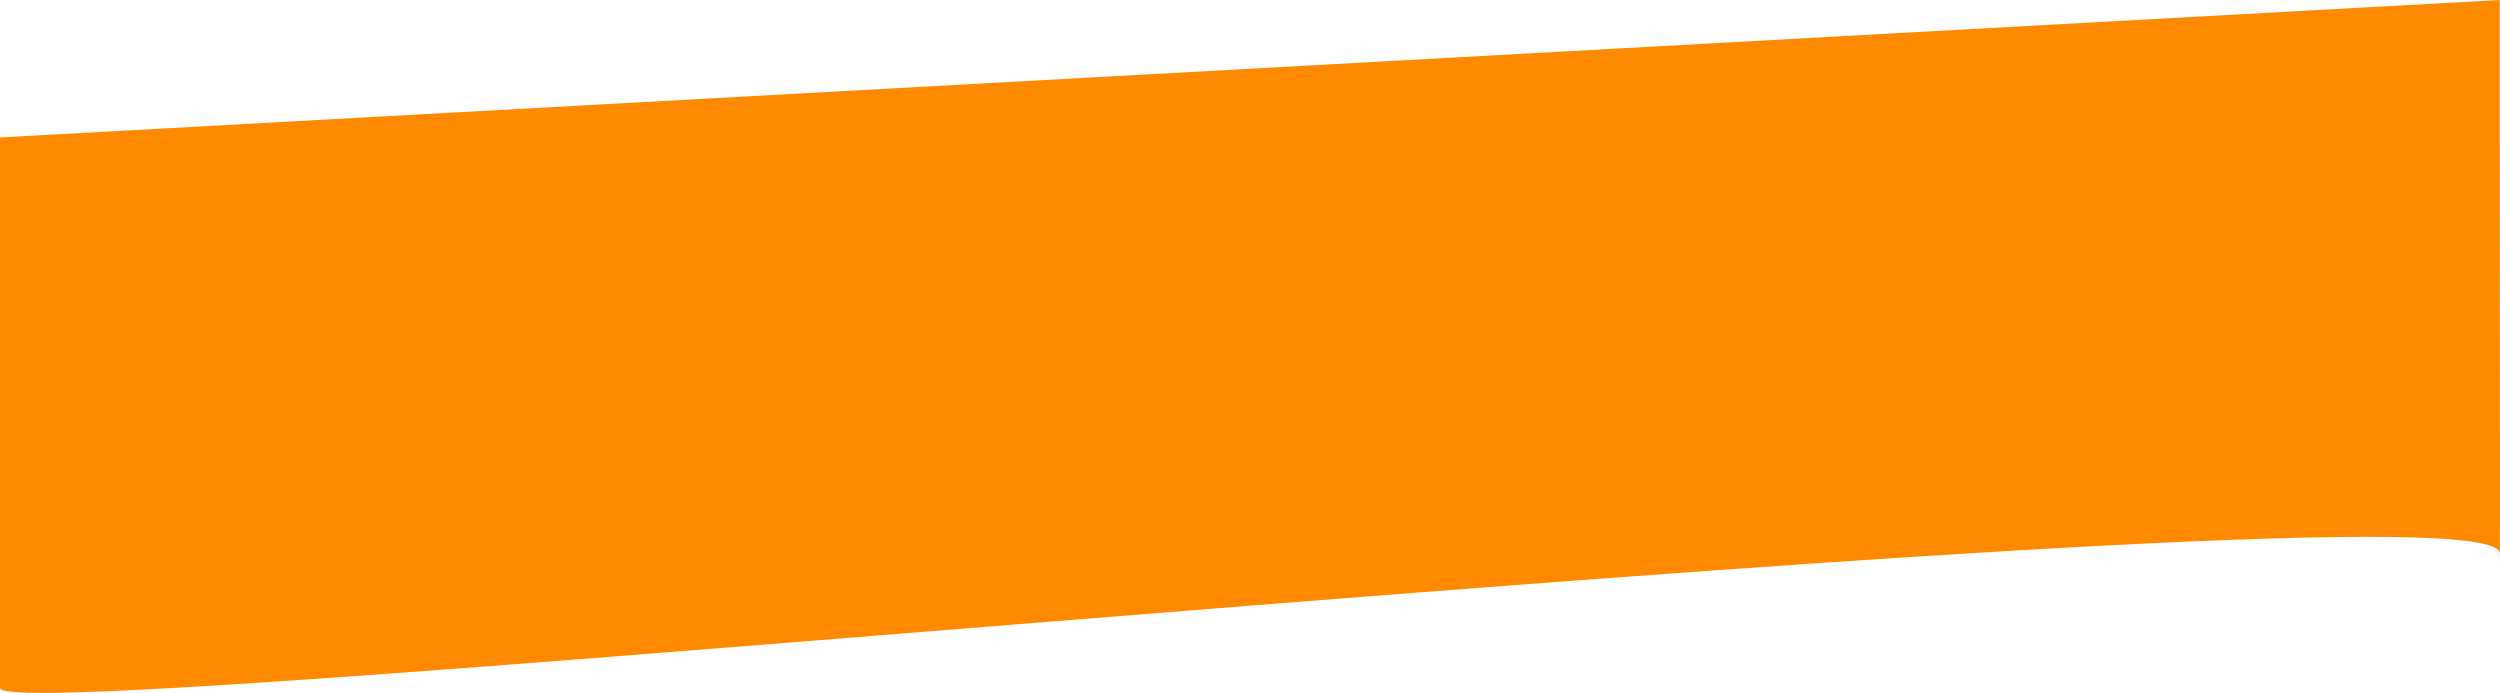 <svg width="1418" height="393" viewBox="0 0 1418 393" fill="none" xmlns="http://www.w3.org/2000/svg">
<path d="M2.84809e-05 77.966L1417.82 0V32.901V77.966C1417.82 77.966 1418.22 361.06 1417.82 313.857C1417.43 266.655 -0.232 414.8 2.84809e-05 390.228V77.966Z" fill="#FF8A00"/>
</svg>
